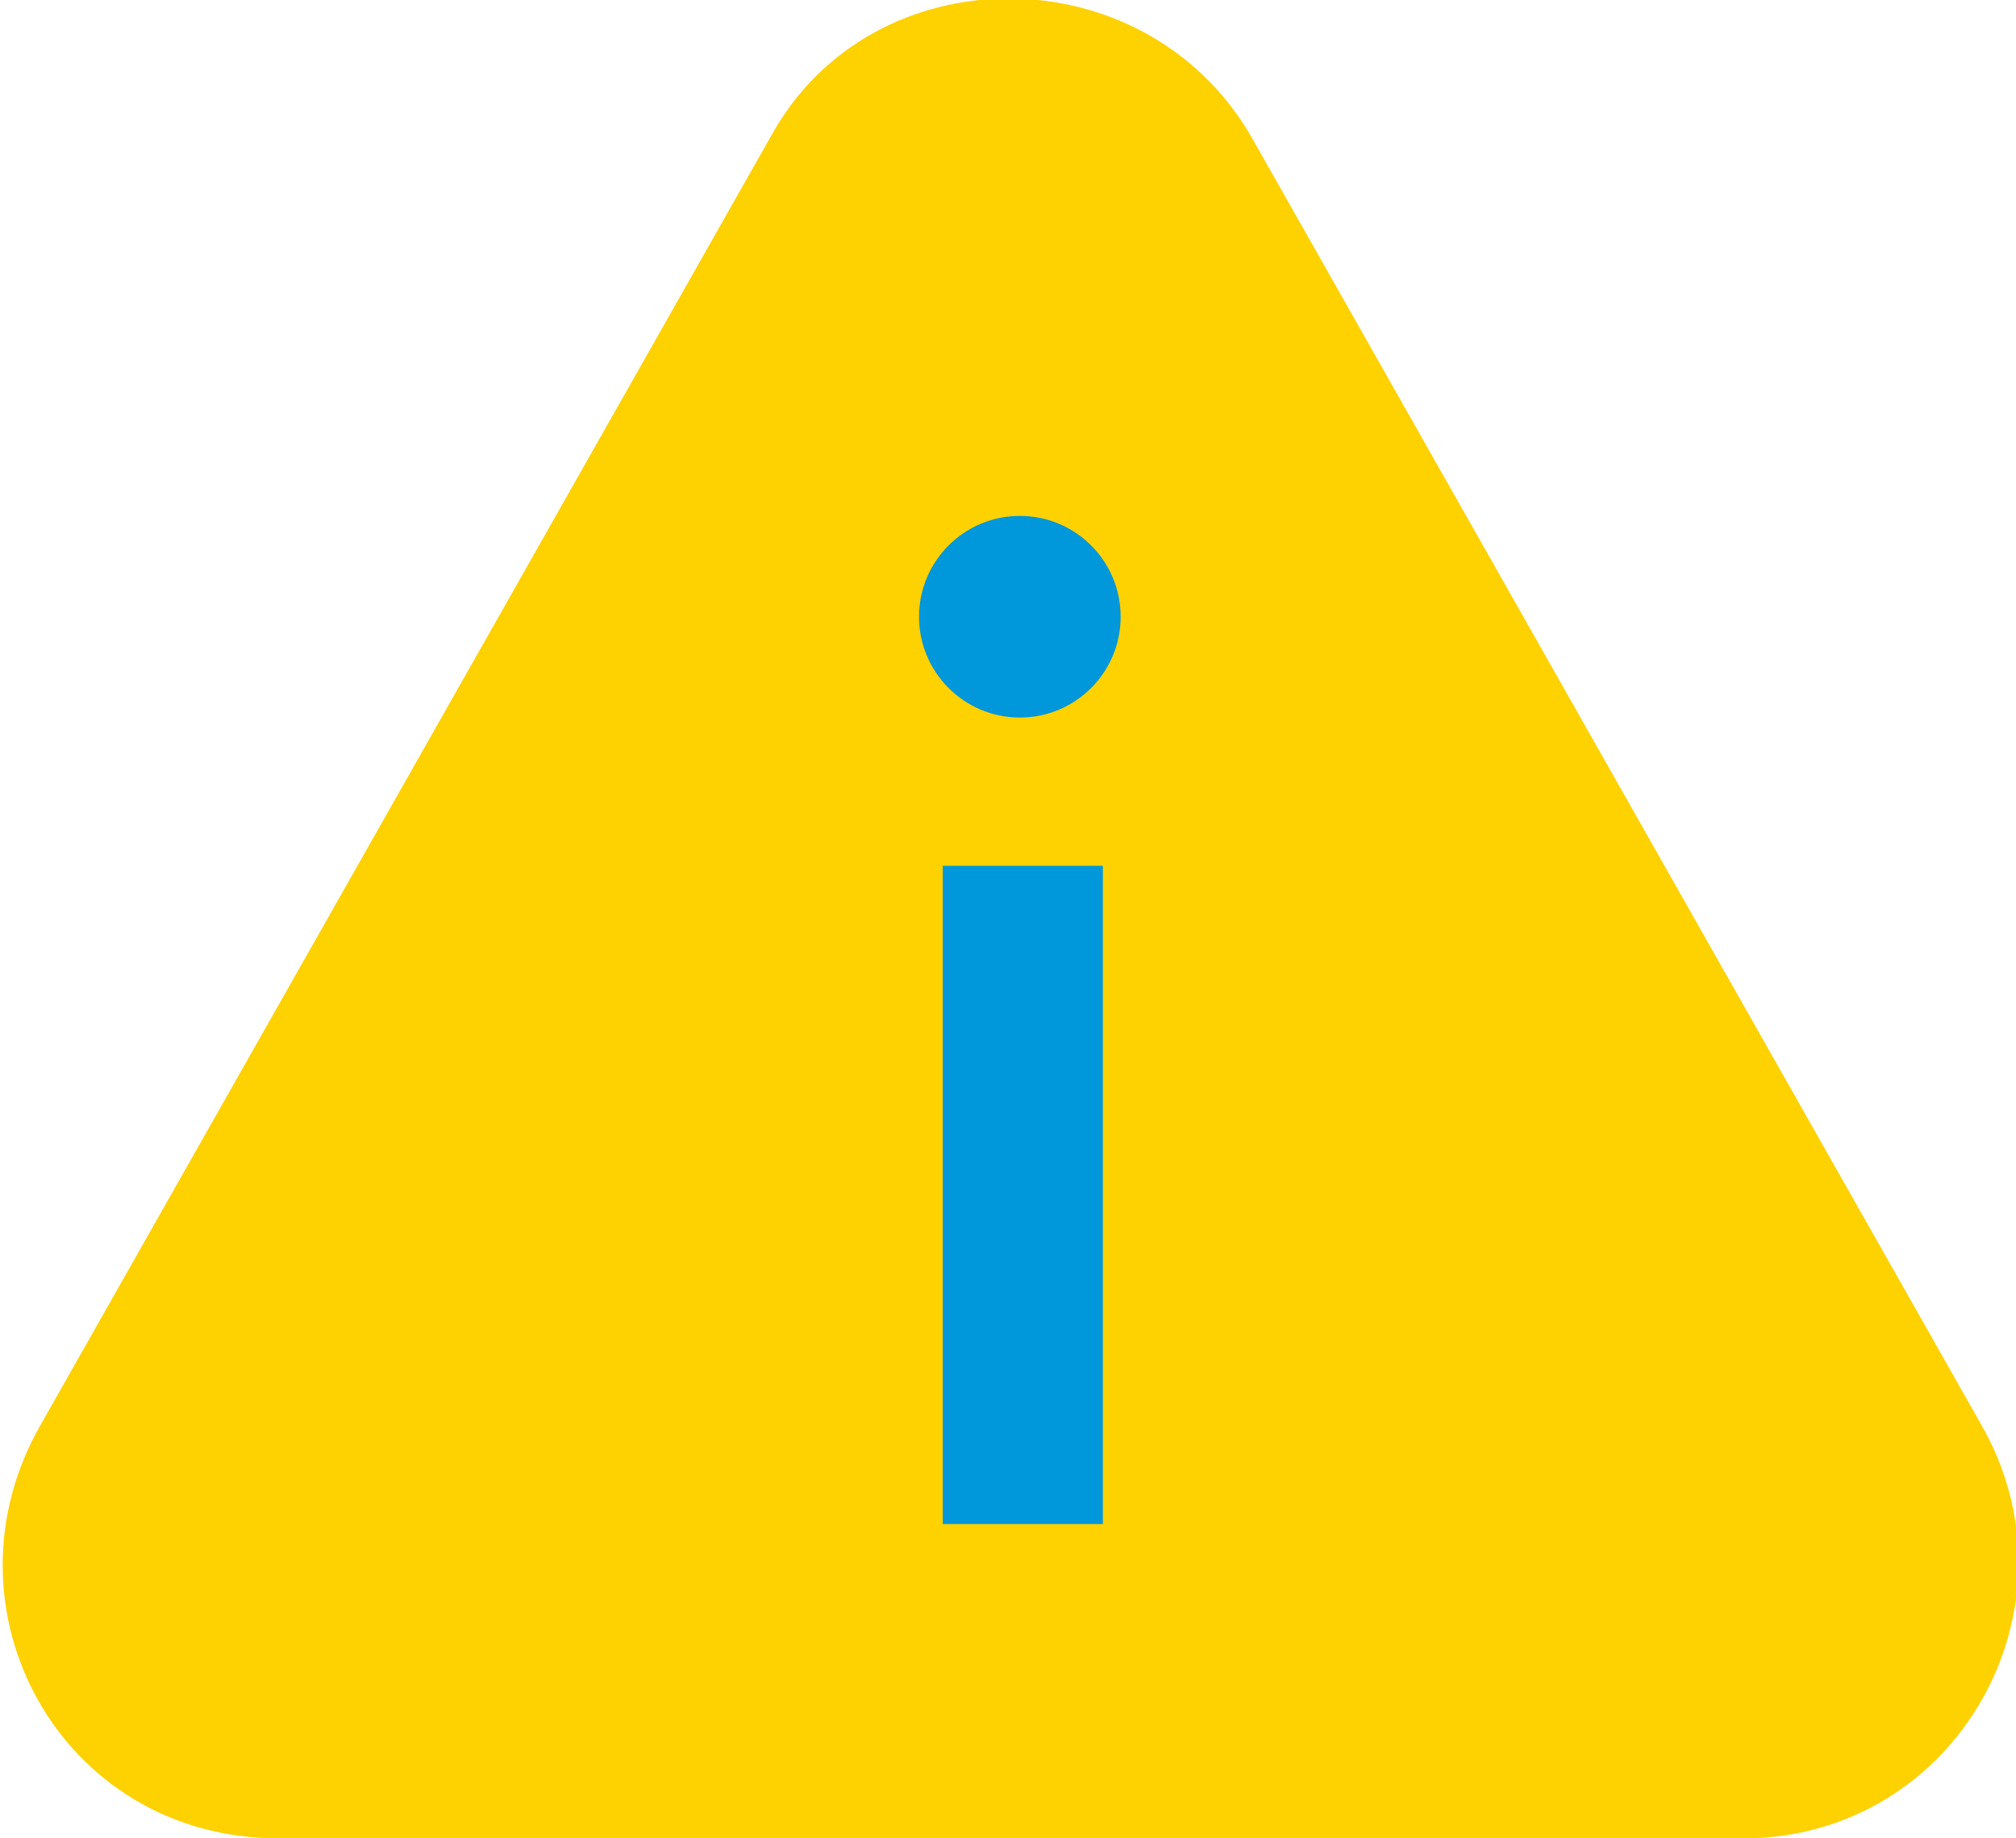 <?xml version="1.0" encoding="utf-8"?>
<!-- Generator: Adobe Illustrator 21.0.0, SVG Export Plug-In . SVG Version: 6.00 Build 0)  -->
<svg version="1.1" id="Layer_1" xmlns="http://www.w3.org/2000/svg" xmlns:xlink="http://www.w3.org/1999/xlink" x="0px" y="0px"
	 viewBox="0 0 34 31" style="enable-background:new 0 0 34 31;" xml:space="preserve">
<style type="text/css">
	.st0{fill:#FED100;}
	.st1{fill:#0097DB;}
</style>
<g>
	<path class="st0" d="M13,2.3L0.7,24c-1.8,3.1,0.3,7,4,7h24.7c3.6,0,5.8-3.9,4-7L21.1,2.3C19.3-0.8,14.7-0.8,13,2.3z"/>
	<g>
		<rect x="15.9" y="14.6" class="st1" width="2.7" height="11.1"/>
		<ellipse class="st1" cx="17.2" cy="10.4" rx="1.7" ry="1.7"/>
	</g>
</g>
</svg>
